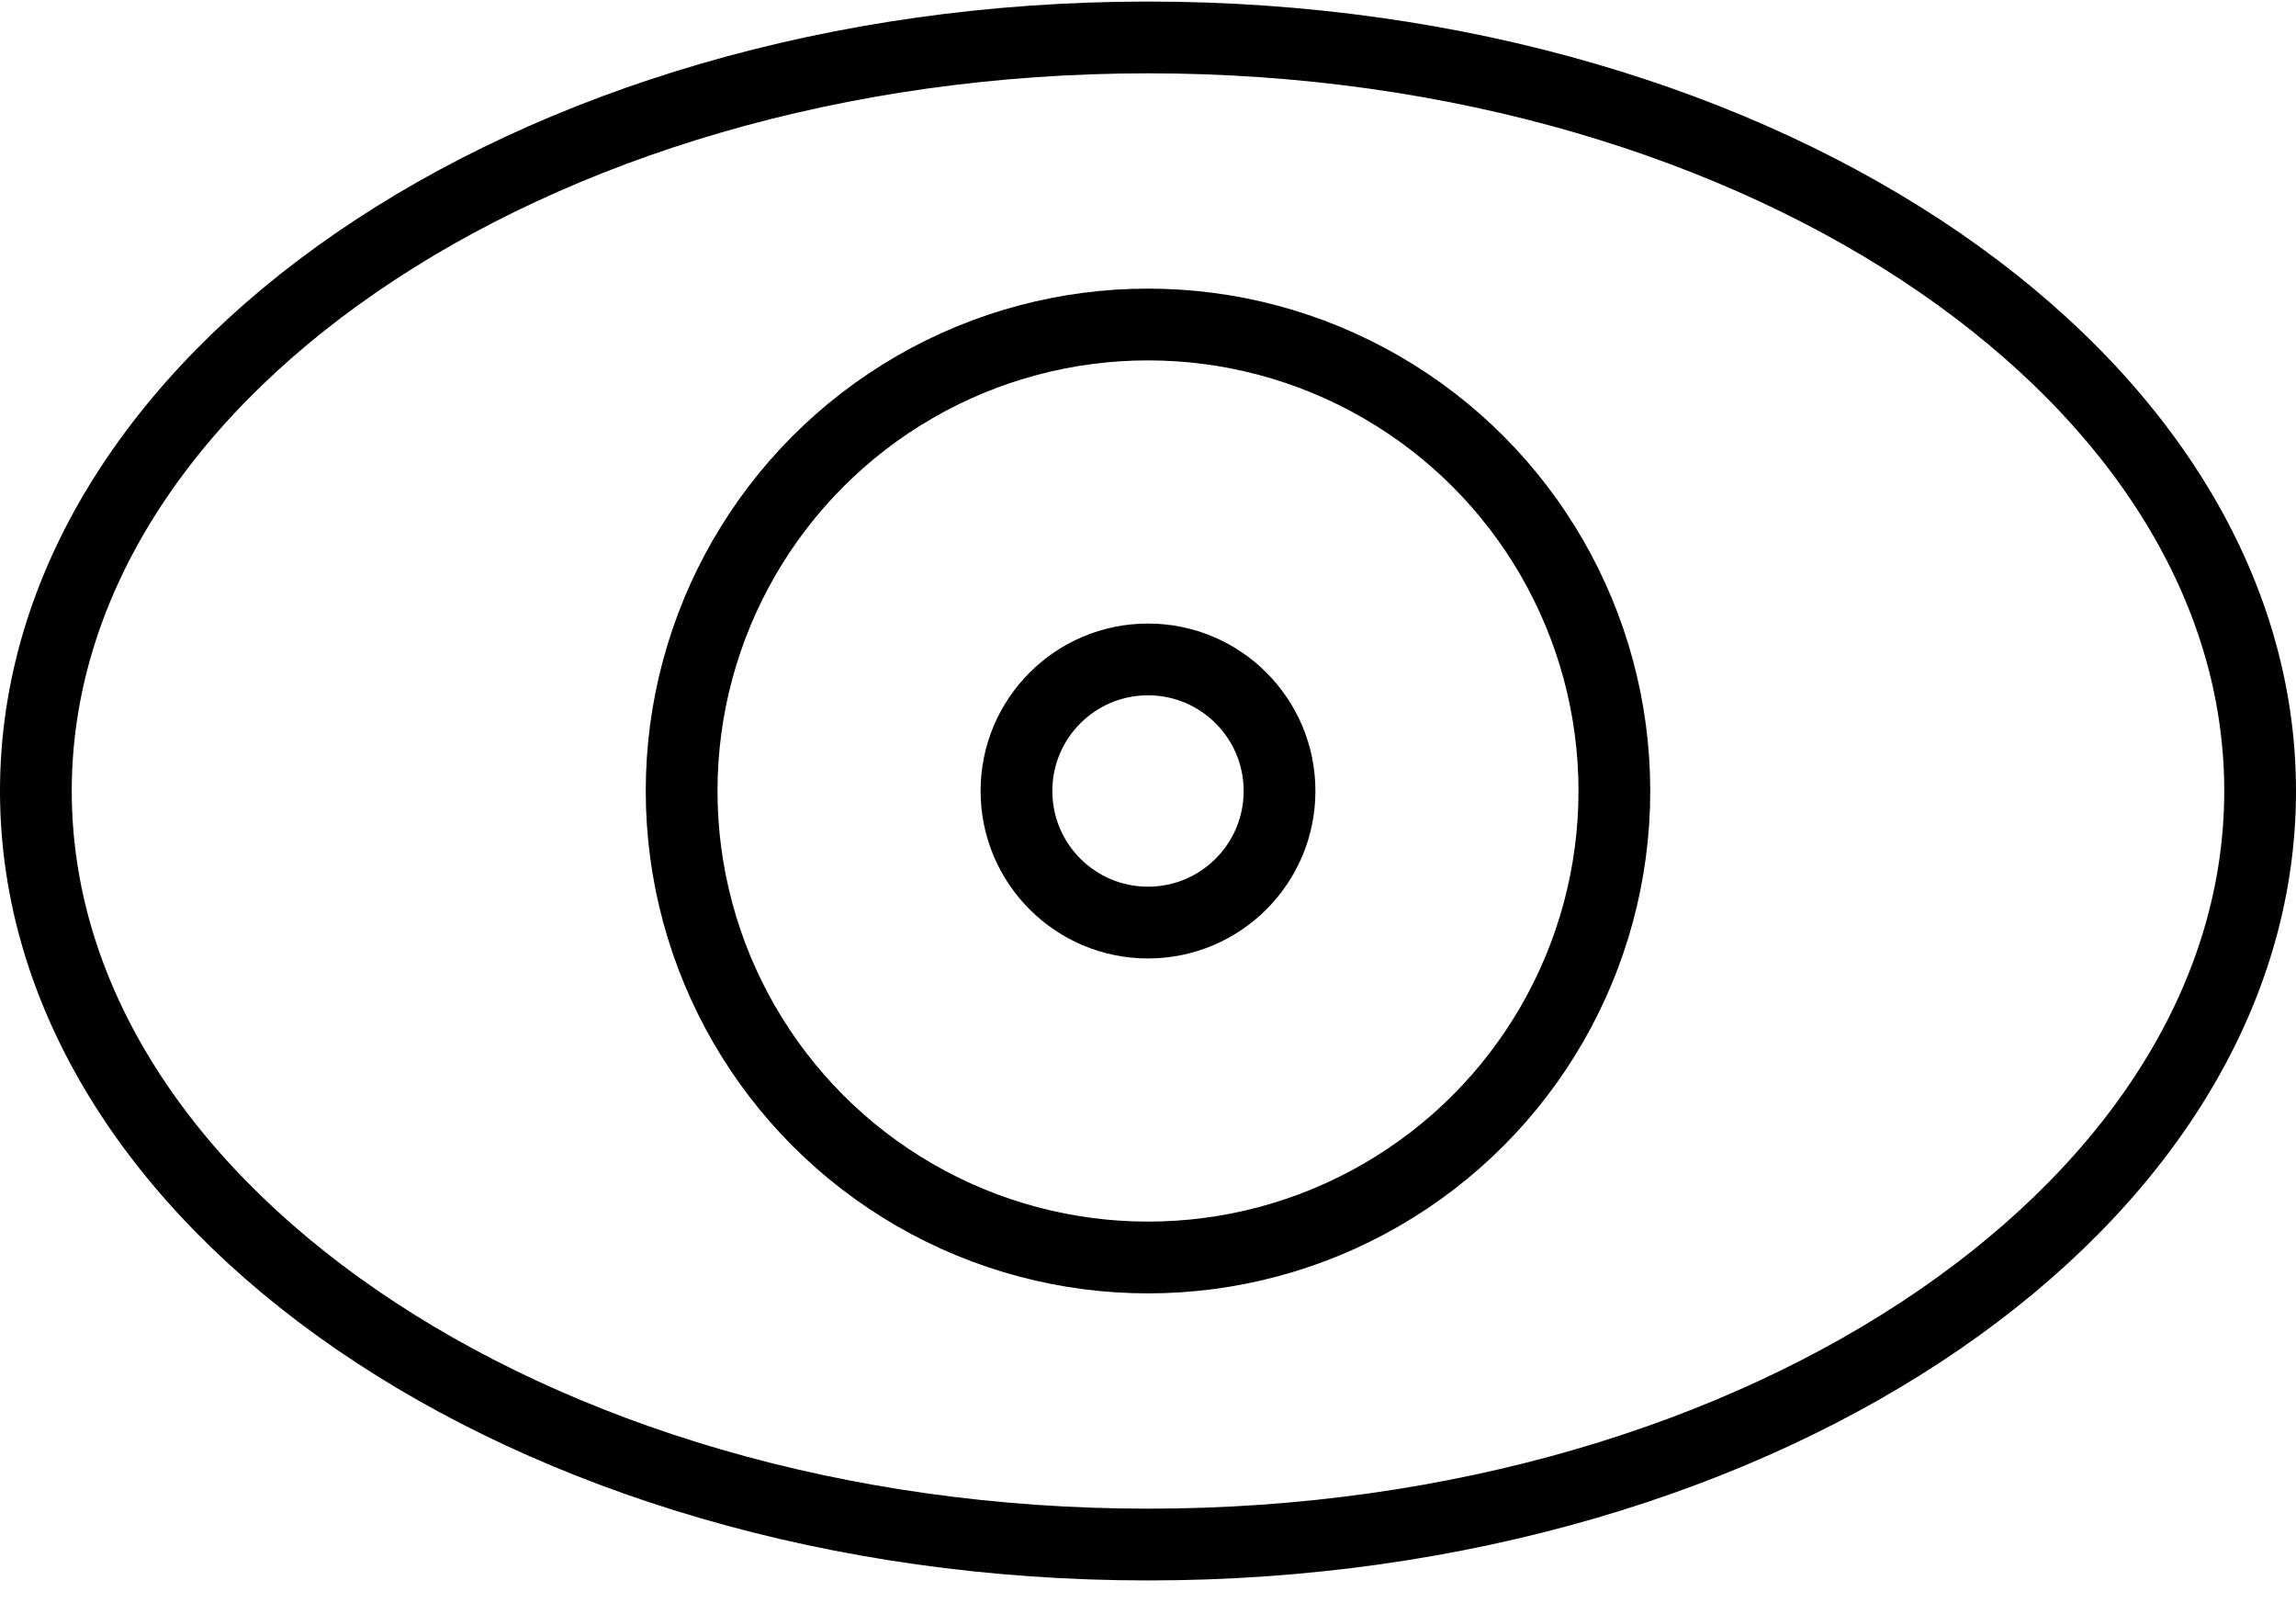 <svg width="96" height="67" viewBox="0 0 96 67" fill="none" xmlns="http://www.w3.org/2000/svg">
<path d="M94.5 33.065C94.5 41.542 89.504 49.38 81.091 55.164C72.686 60.943 60.99 64.565 48 64.565C35.01 64.565 23.314 60.943 14.909 55.164C6.496 49.38 1.5 41.542 1.5 33.065C1.5 24.589 6.496 16.75 14.909 10.967C23.314 5.188 35.01 1.565 48 1.565C60.99 1.565 72.686 5.188 81.091 10.967C89.504 16.75 94.5 24.589 94.5 33.065Z" stroke="black" stroke-width="3"/>
<circle cx="48" cy="33.065" r="19.5" stroke="black" stroke-width="3"/>
<circle cx="48" cy="33.065" r="5.5" stroke="black" stroke-width="3"/>
</svg>

